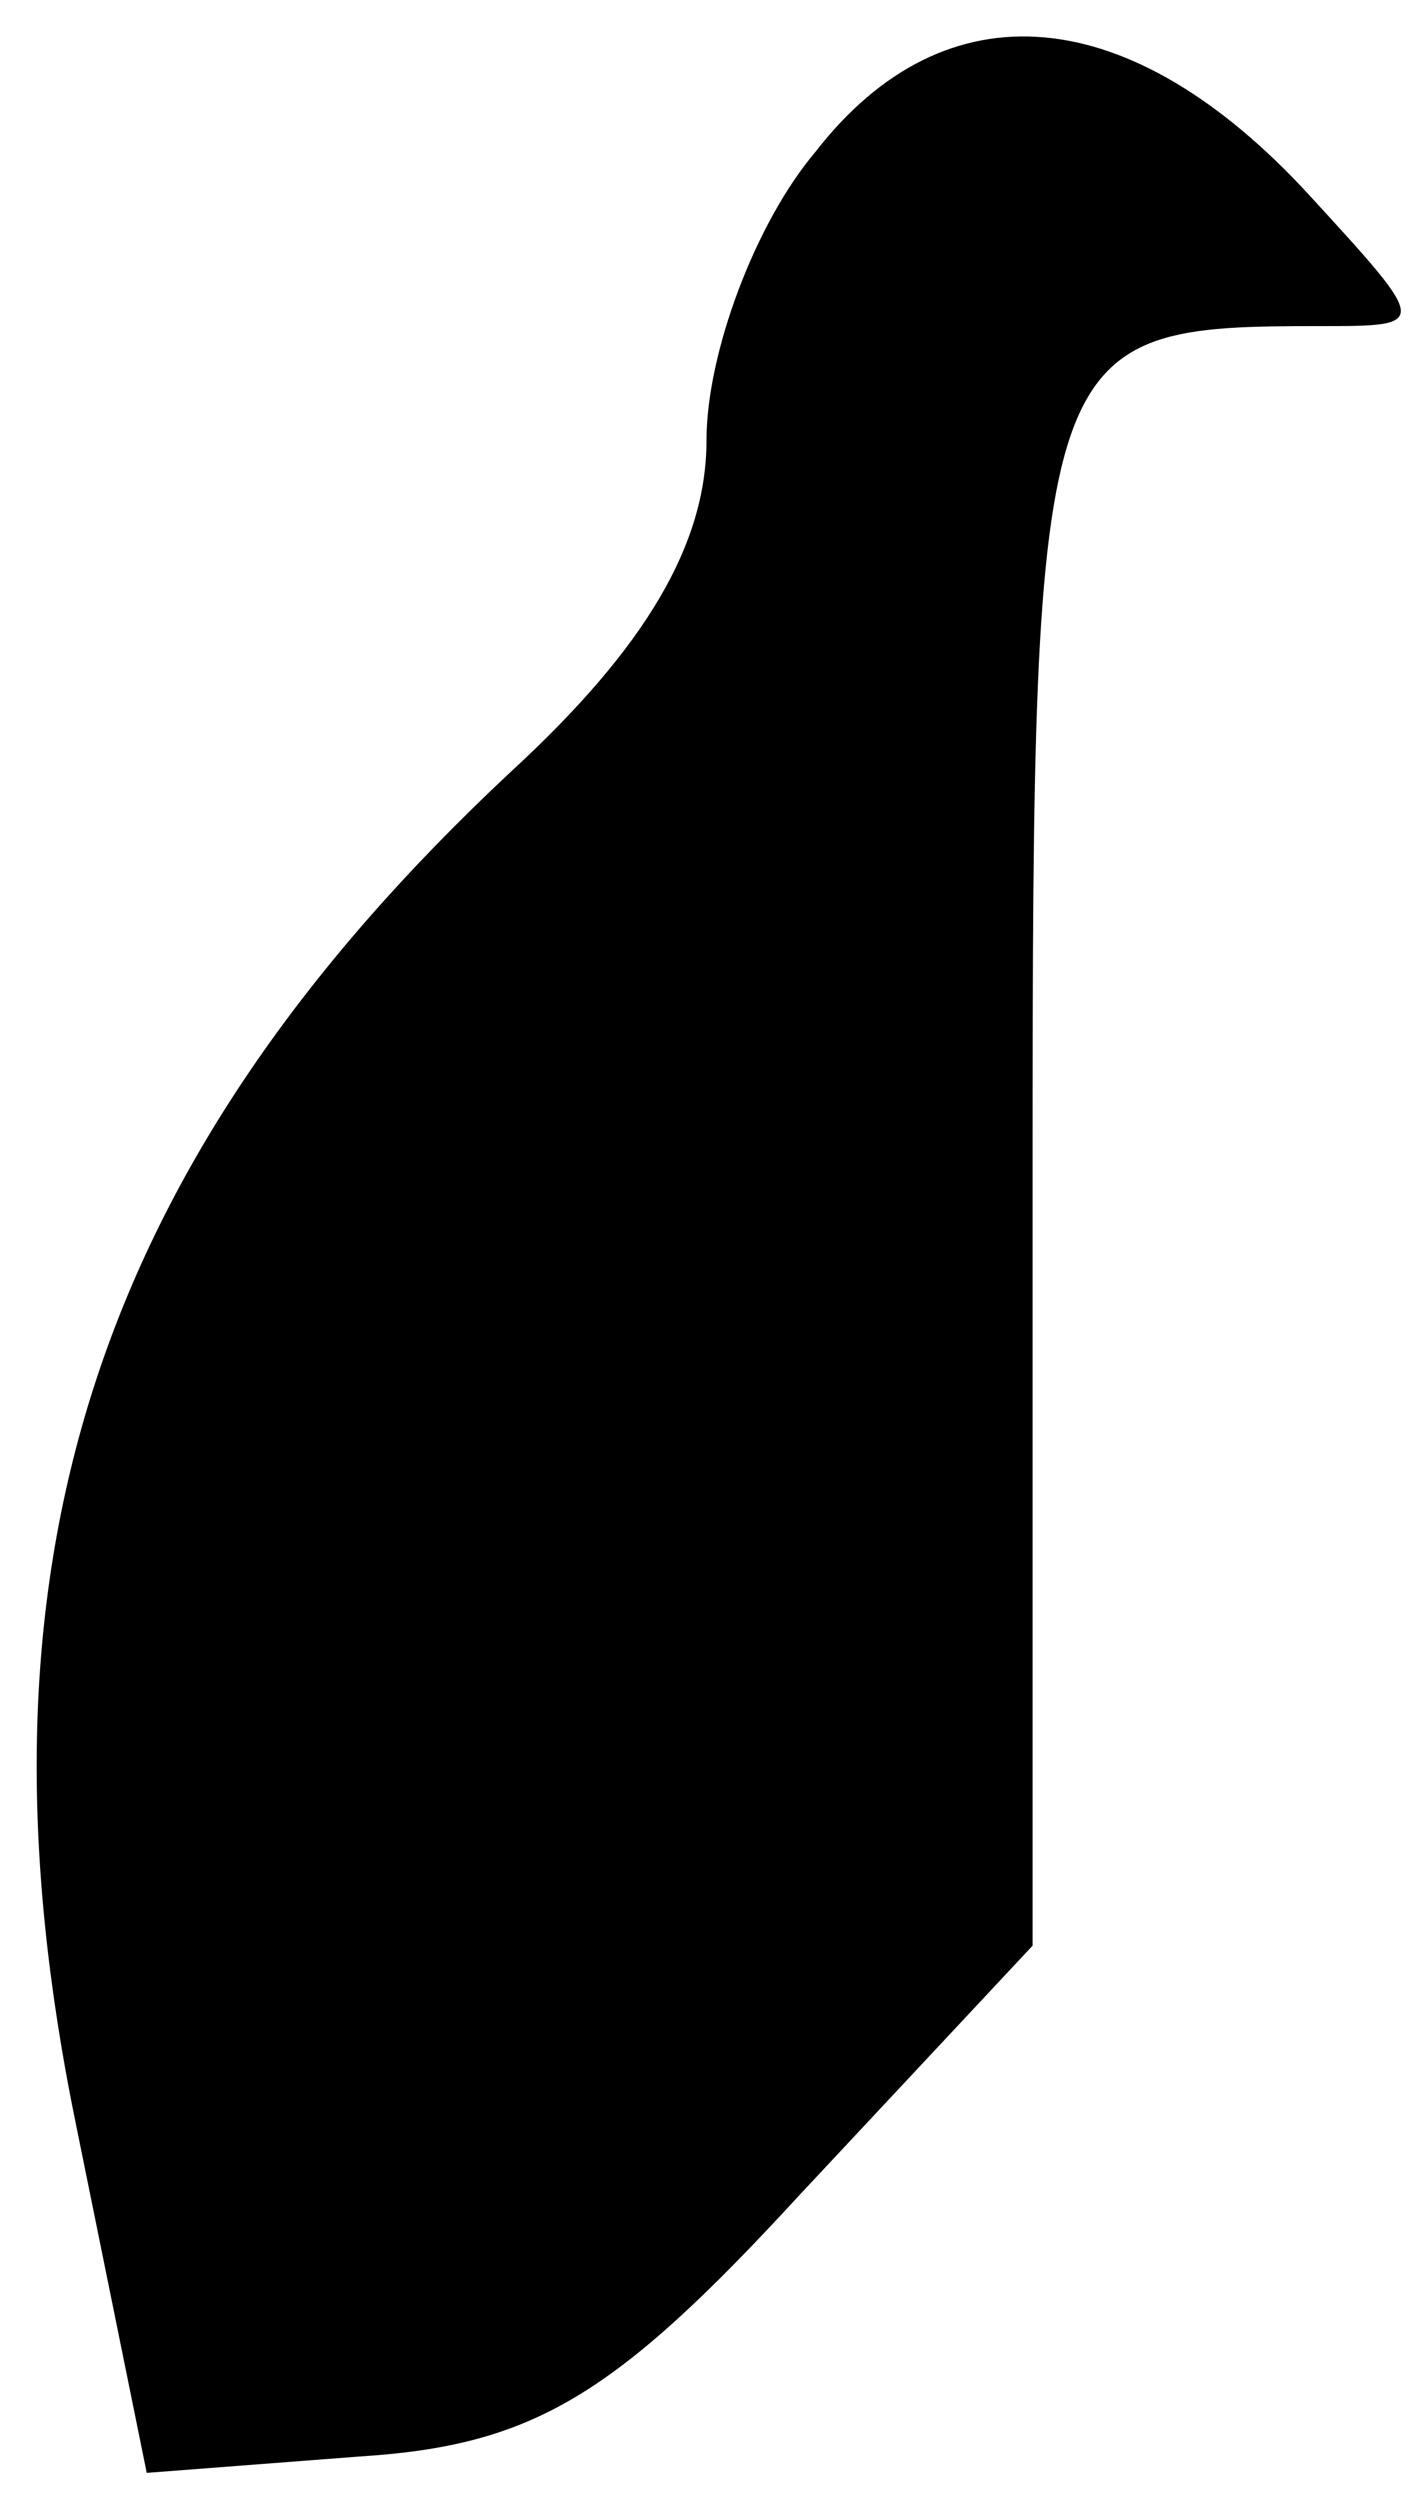 <?xml version="1.0" standalone="no"?>
<!DOCTYPE svg PUBLIC "-//W3C//DTD SVG 20010904//EN"
 "http://www.w3.org/TR/2001/REC-SVG-20010904/DTD/svg10.dtd">
<svg version="1.0" xmlns="http://www.w3.org/2000/svg"
 width="26pt" height="46pt" viewBox="0 0 26 46"
 preserveAspectRatio="xMidYMid meet">
<g transform="translate(0,46) scale(0.1,-0.1)"
fill="#000000" stroke="none">
<path fill="#000000" stroke="none" d="M150 432 c-11 -13 -20 -37 -20 -53 0
-19 -11 -38 -36 -61 -77 -72 -101 -147 -80 -249 l13 -64 39 3 c32 2 47 11 81
48 l43 46 0 143 c0 153 1 155 53 155 20 0 20 0 -2 24 -33 36 -67 39 -91 8z"/>
</g>
</svg>

